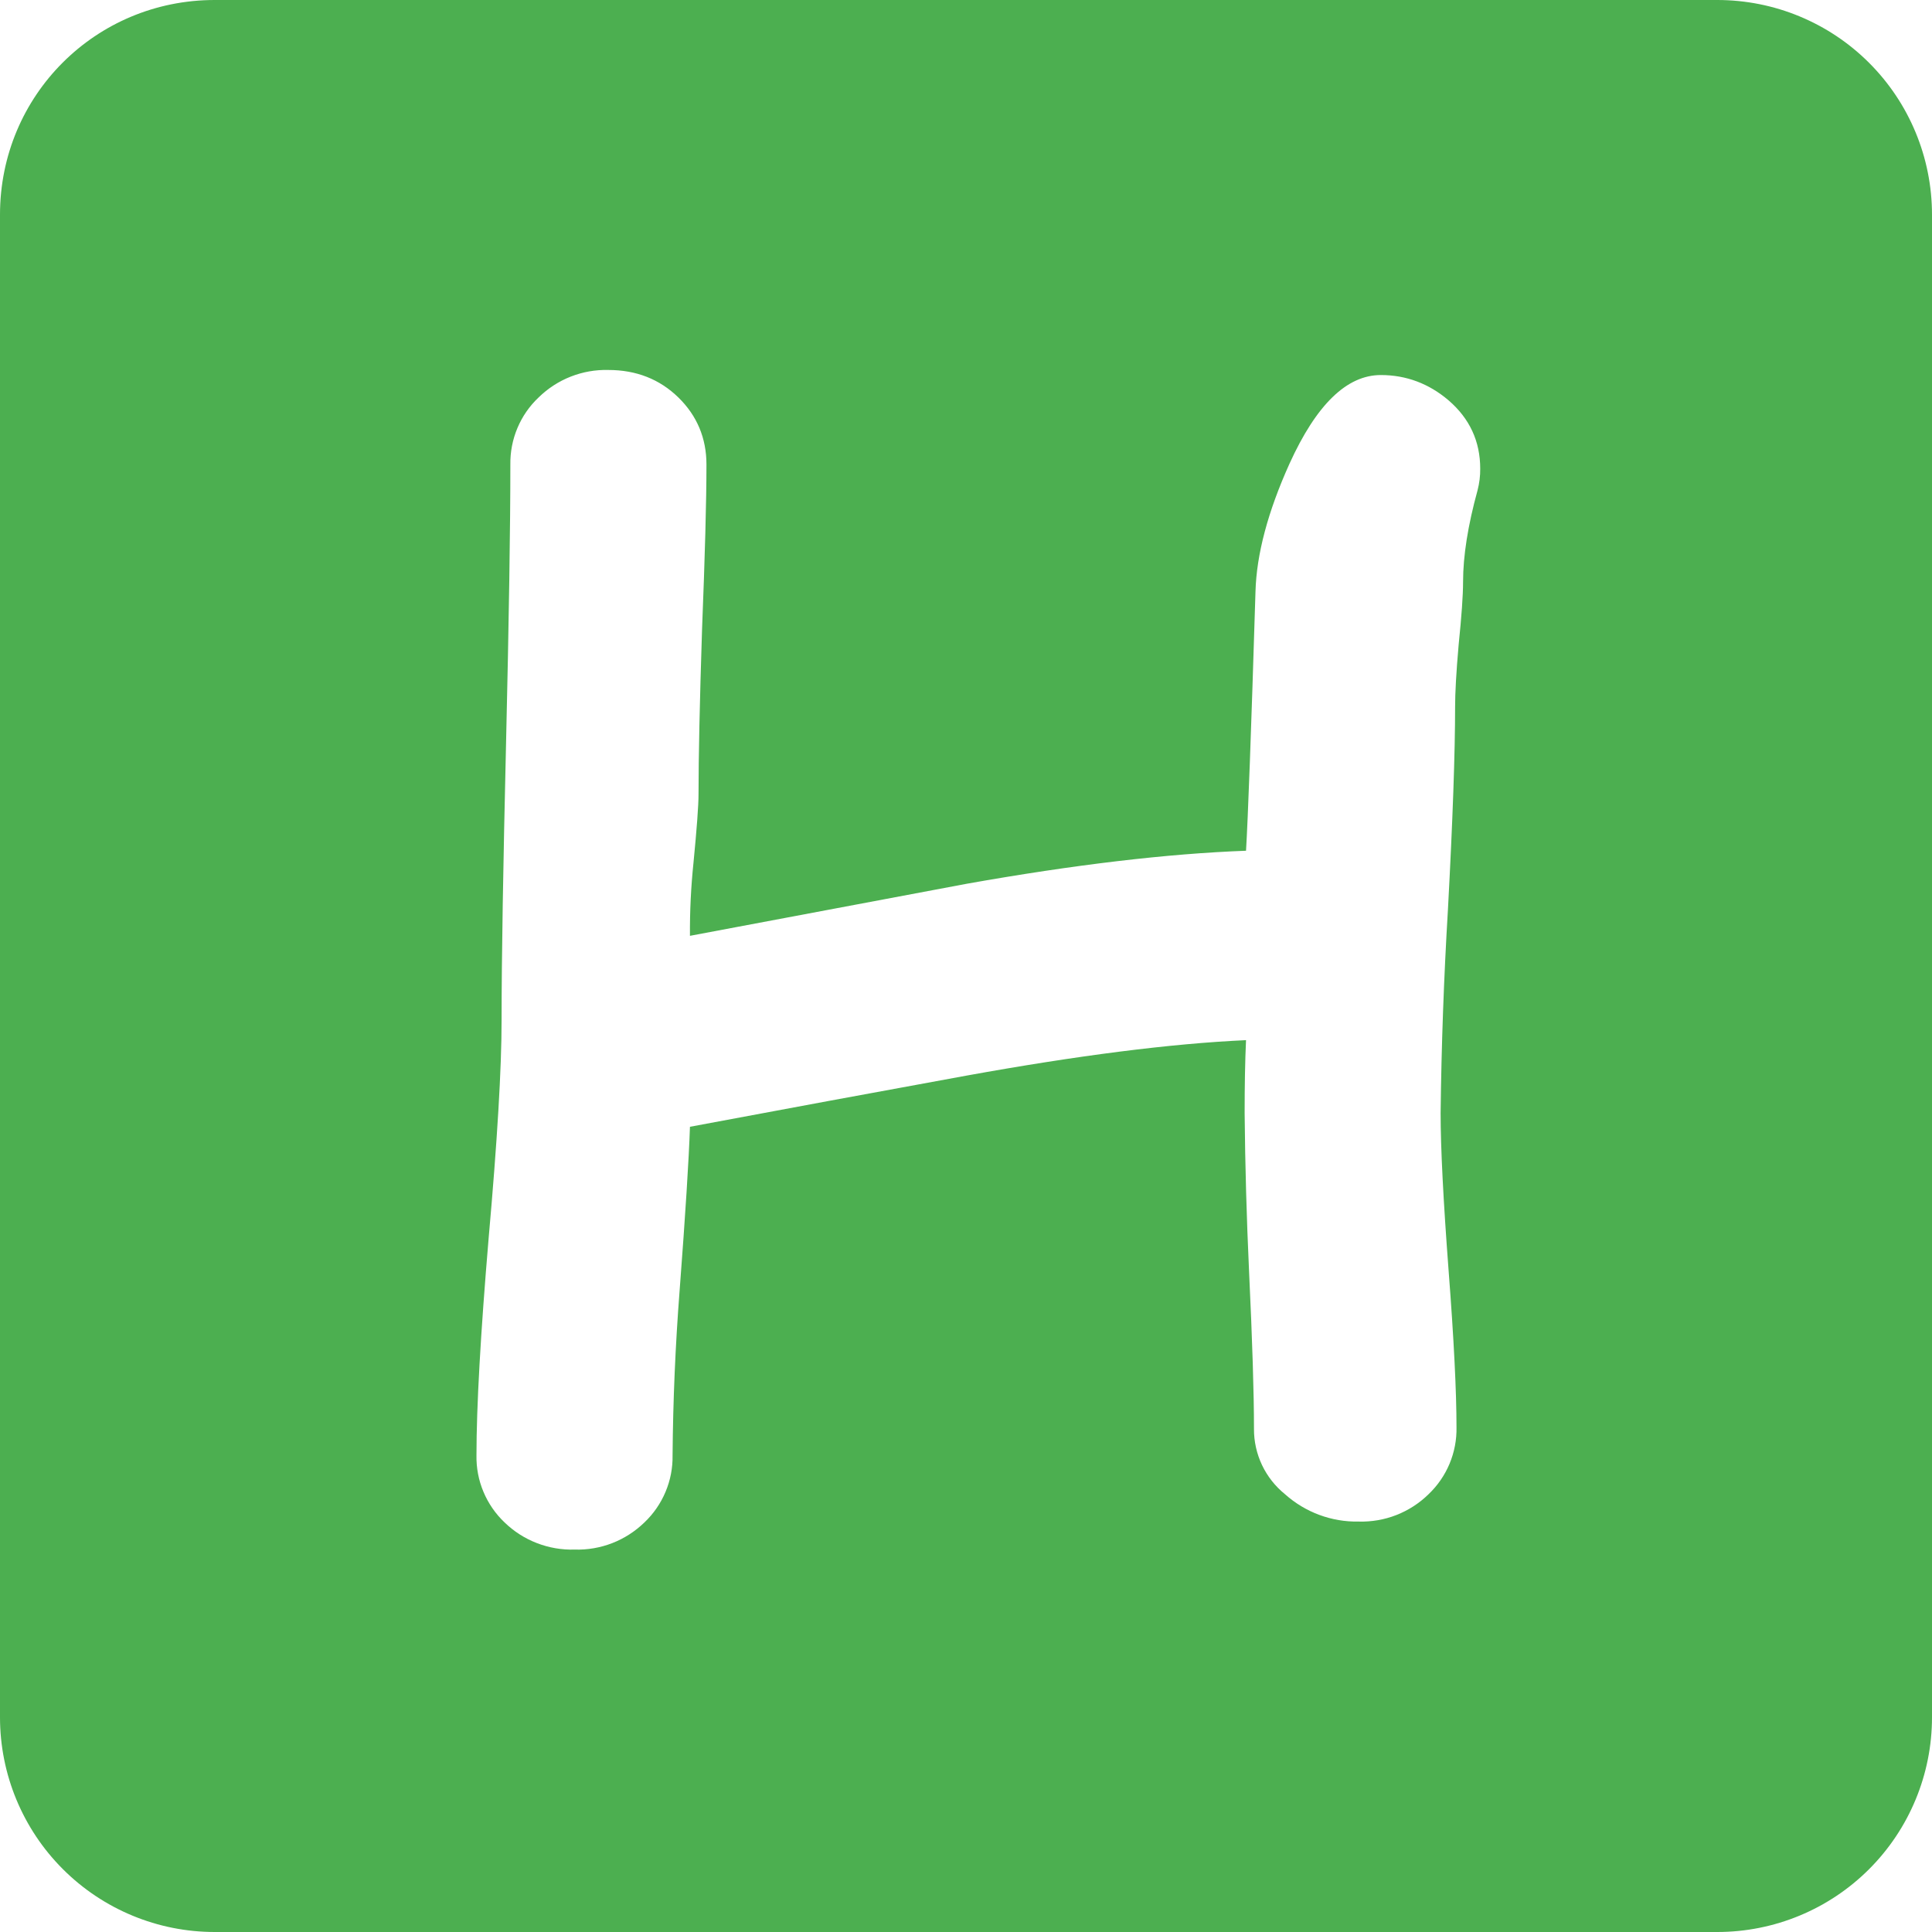 <svg width="50" height="50" viewBox="0 0 50 50" fill="none" xmlns="http://www.w3.org/2000/svg">
<path d="M5.556 0C2.472 0 0 2.472 0 5.556V44.444C0 45.918 0.585 47.331 1.627 48.373C2.669 49.415 4.082 50 5.556 50H44.444C45.918 50 47.331 49.415 48.373 48.373C49.415 47.331 50 45.918 50 44.444V5.556C50 4.082 49.415 2.669 48.373 1.627C47.331 0.585 45.918 0 44.444 0H5.556ZM15.744 9.575C16.467 9.575 17.072 9.814 17.556 10.286C18.039 10.758 18.283 11.339 18.283 12.022C18.283 12.967 18.244 14.389 18.169 16.292C18.108 18.181 18.078 19.597 18.078 20.542C18.078 20.85 18.033 21.447 17.947 22.331C17.882 22.958 17.851 23.589 17.856 24.219L25.017 22.872C27.814 22.375 30.222 22.092 32.247 22.017C32.297 21.183 32.381 18.947 32.492 15.306C32.519 14.347 32.811 13.244 33.372 12C34.067 10.472 34.853 9.706 35.736 9.706C36.394 9.706 36.981 9.928 37.489 10.361C38.036 10.833 38.308 11.422 38.308 12.131C38.31 12.319 38.286 12.507 38.239 12.689C37.989 13.597 37.864 14.389 37.864 15.061C37.864 15.408 37.825 15.95 37.75 16.683C37.686 17.406 37.658 17.942 37.658 18.289C37.658 19.469 37.597 21.222 37.472 23.547C37.367 25.297 37.304 27.05 37.283 28.803C37.283 29.711 37.353 31.069 37.489 32.872C37.628 34.675 37.694 36.028 37.694 36.936C37.701 37.26 37.639 37.582 37.515 37.88C37.39 38.179 37.204 38.449 36.969 38.672C36.731 38.905 36.449 39.087 36.138 39.209C35.828 39.33 35.497 39.387 35.164 39.378C34.462 39.392 33.782 39.14 33.258 38.672C33.005 38.468 32.801 38.21 32.661 37.916C32.522 37.622 32.45 37.3 32.453 36.975C32.453 36.067 32.411 34.703 32.325 32.889C32.262 31.529 32.224 30.167 32.211 28.806C32.211 28.094 32.222 27.467 32.247 26.919C30.297 27.008 27.886 27.317 25.017 27.836C22.628 28.272 20.242 28.714 17.856 29.161C17.828 30.006 17.739 31.417 17.589 33.392C17.479 34.813 17.418 36.238 17.406 37.664C17.412 37.988 17.35 38.31 17.224 38.609C17.099 38.907 16.913 39.177 16.678 39.4C16.439 39.632 16.157 39.814 15.847 39.935C15.536 40.056 15.205 40.113 14.872 40.103C14.538 40.113 14.206 40.056 13.894 39.935C13.582 39.815 13.298 39.633 13.058 39.4C12.823 39.177 12.637 38.907 12.512 38.609C12.386 38.31 12.325 37.988 12.331 37.664C12.331 36.406 12.436 34.531 12.647 32.031C12.869 29.531 12.981 27.656 12.981 26.4C12.981 24.808 13.022 22.411 13.097 19.217C13.172 16.008 13.208 13.614 13.208 12.022C13.203 11.698 13.265 11.376 13.391 11.077C13.516 10.778 13.703 10.509 13.939 10.286C14.177 10.053 14.459 9.869 14.769 9.747C15.08 9.625 15.411 9.566 15.744 9.575Z" fill="#4CAF50"/>
</svg>
